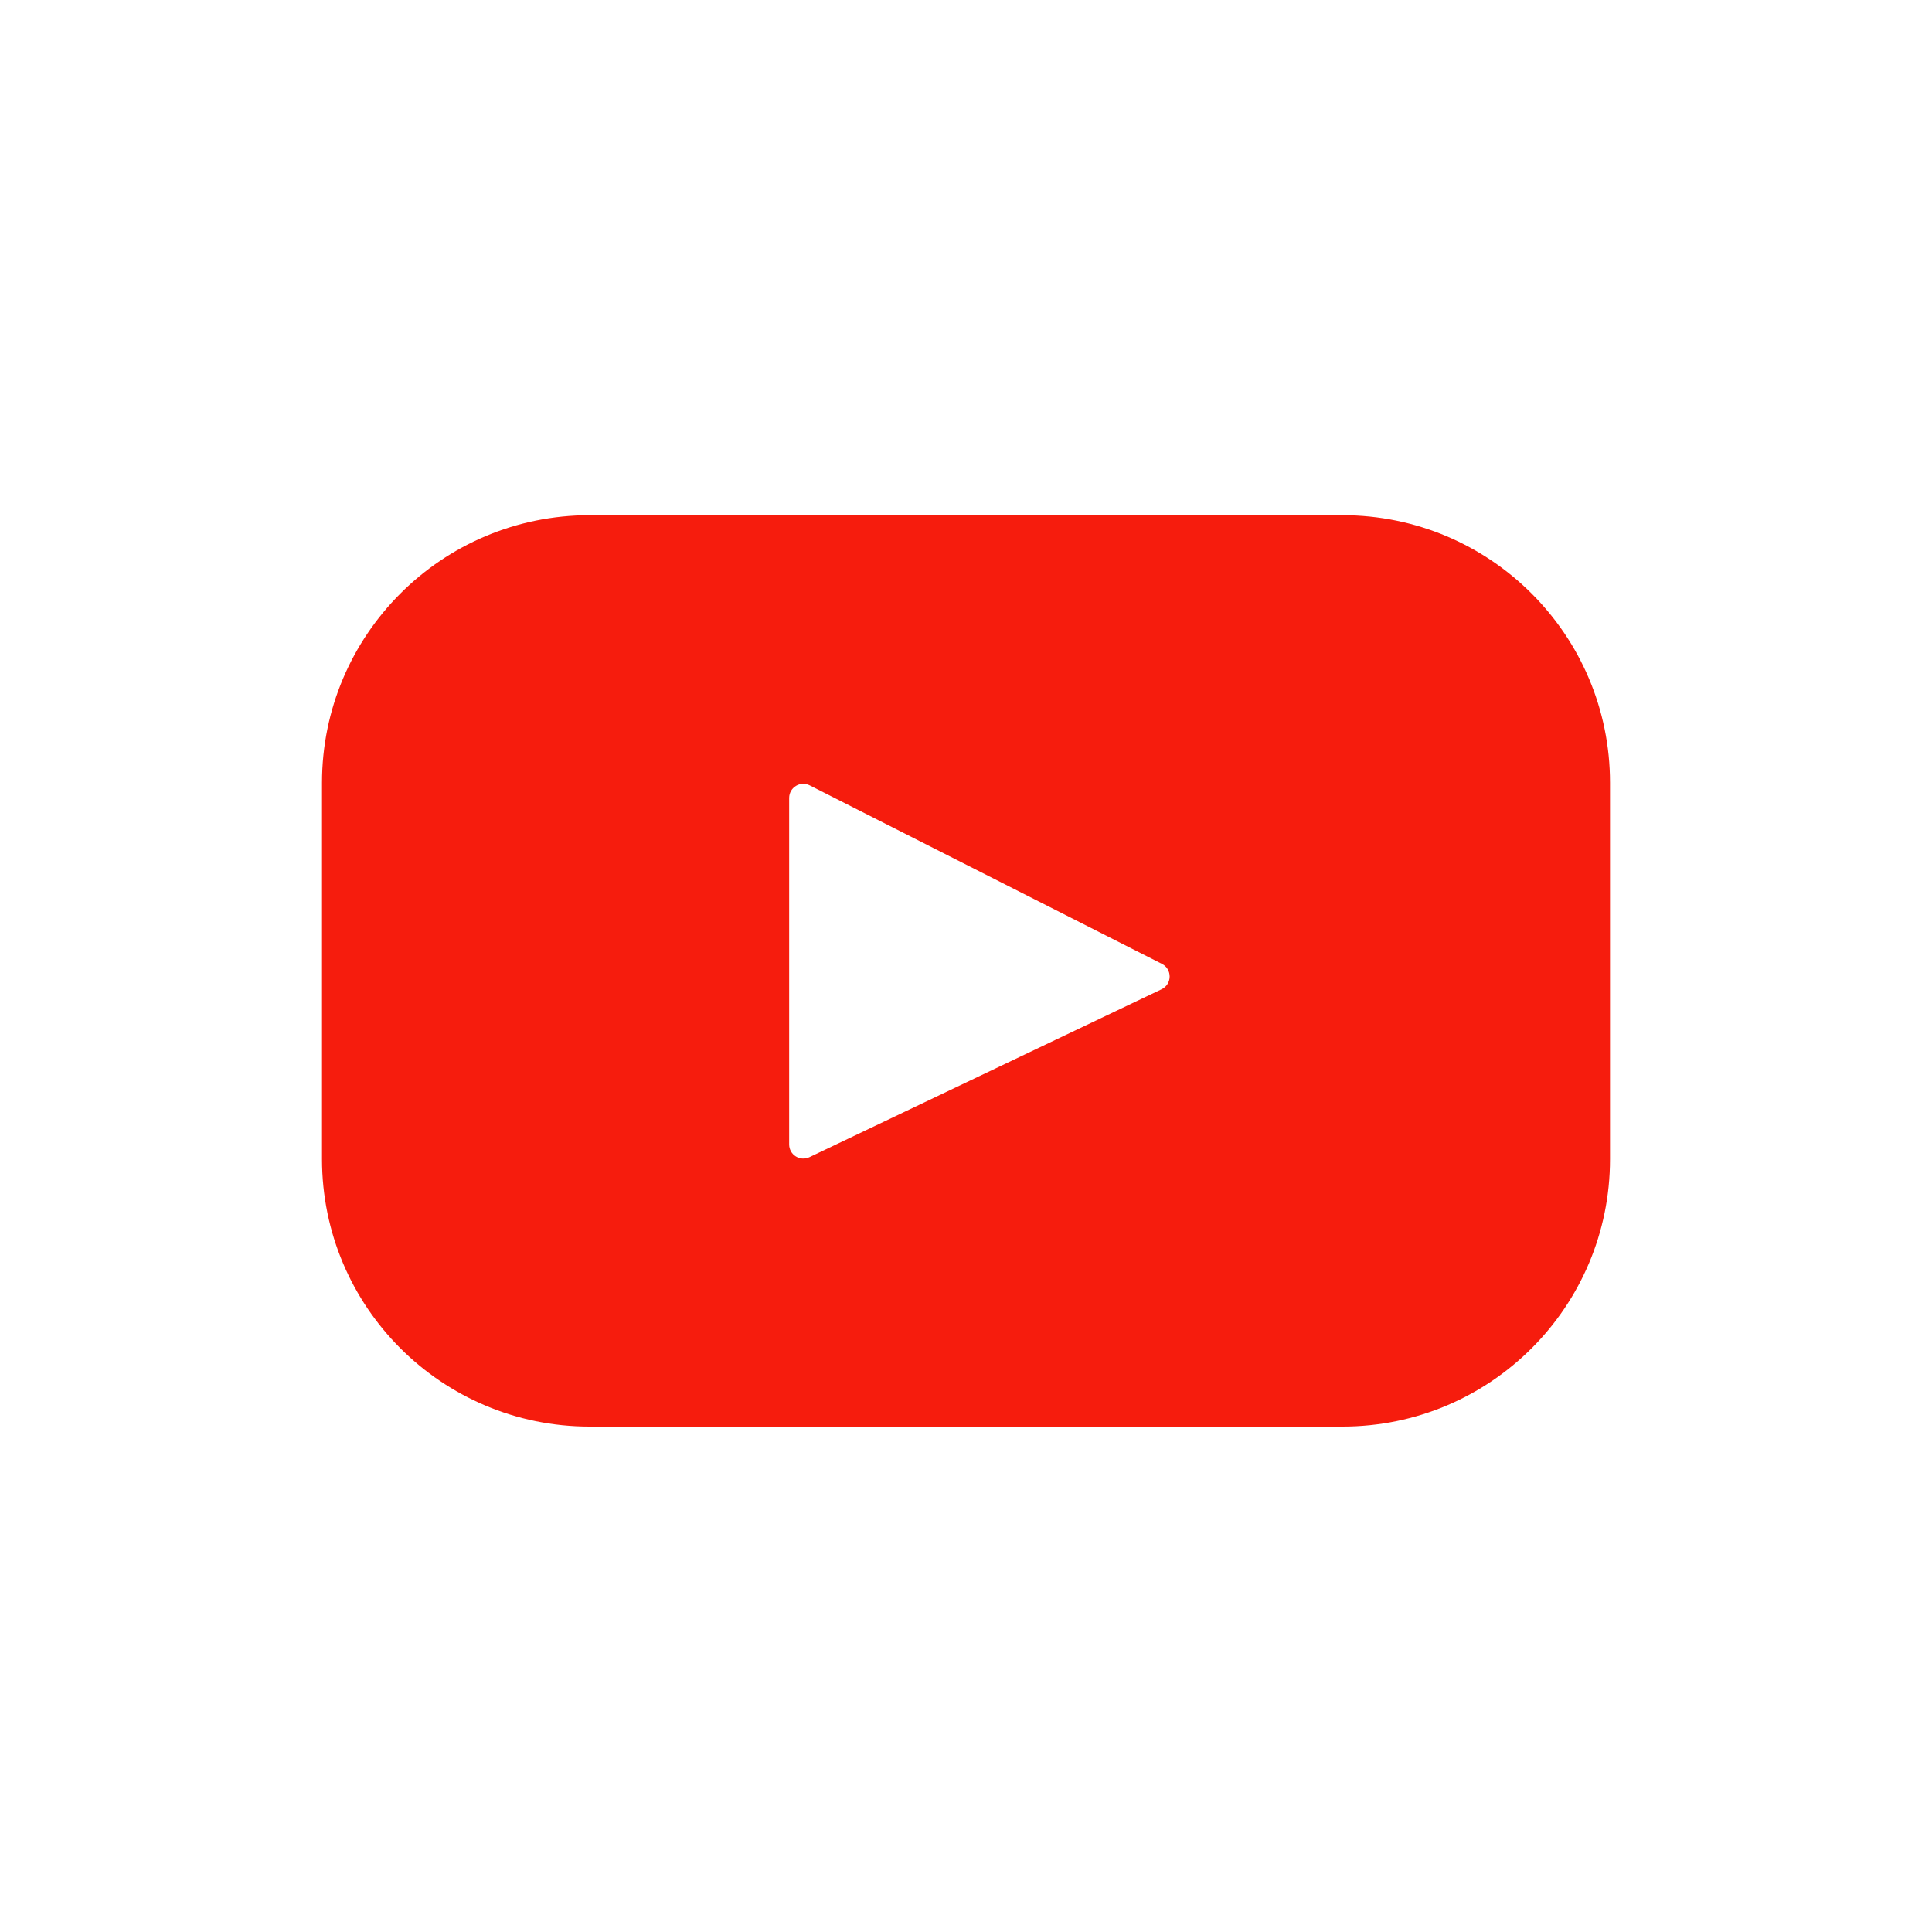 <svg width="30" height="30" viewBox="0 0 30 30" fill="none" xmlns="http://www.w3.org/2000/svg">
<path d="M20.846 8H9.154C6.86 8 5 9.86 5 12.154V17.999C5 20.293 6.86 22.152 9.154 22.152H20.846C23.14 22.152 25 20.293 25 17.999V12.154C25 9.86 23.14 8 20.846 8ZM18.037 15.361L12.568 17.969C12.422 18.038 12.254 17.932 12.254 17.771V12.391C12.254 12.227 12.427 12.121 12.573 12.195L18.042 14.967C18.204 15.049 18.202 15.282 18.037 15.361Z" fill="#F61C0D"/>
</svg>
